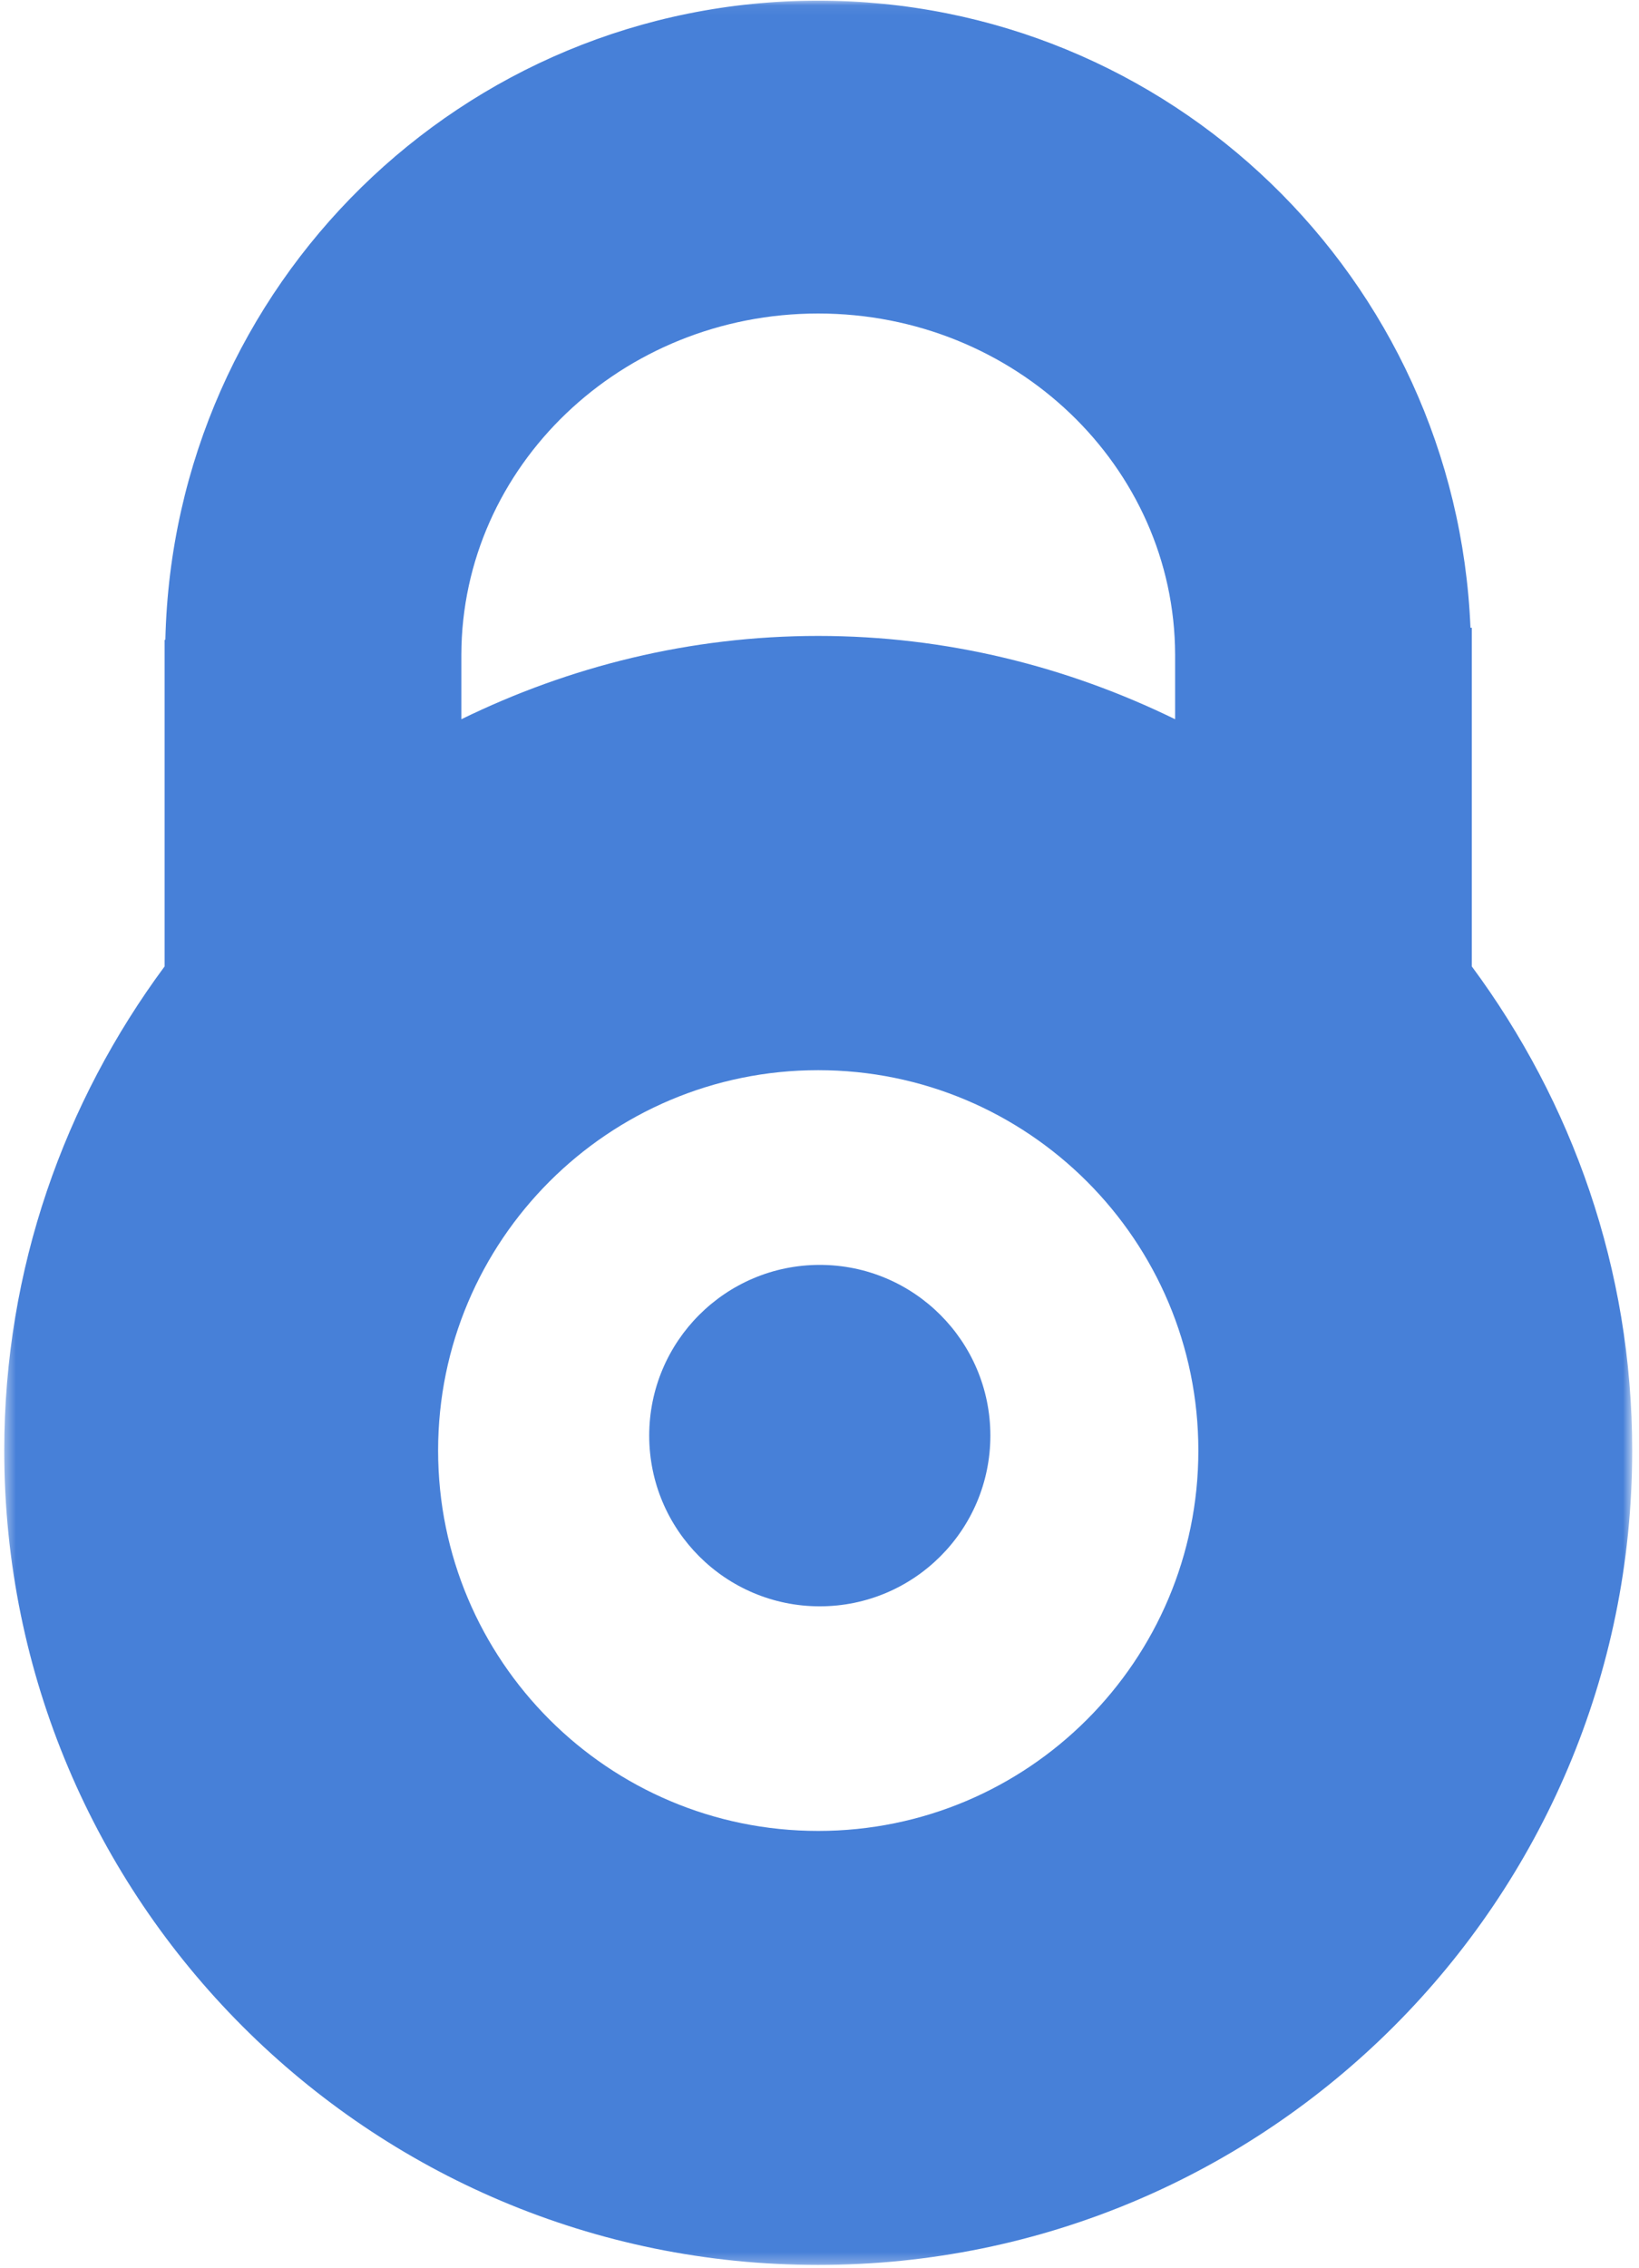 <svg width="154" height="213" viewBox="0 0 154 213" fill="none" xmlns="http://www.w3.org/2000/svg">
<mask id="mask0_347_219" style="mask-type:alpha" maskUnits="userSpaceOnUse" x="0" y="0" width="154" height="213">
<path fill-rule="evenodd" clip-rule="evenodd" d="M153.359 212.726V0.06H0.4L0.4 212.726H153.359Z" fill="white"/>
</mask>
<g mask="url(#mask0_347_219)">
<path fill-rule="evenodd" clip-rule="evenodd" d="M110.414 67.552C100.274 62.597 88.927 59.727 76.876 59.727C64.834 59.727 53.482 62.597 43.348 67.552V61.478C43.402 43.797 58.386 29.445 76.876 29.445C95.37 29.445 110.359 43.797 110.414 61.478V67.552ZM76.876 171.963C57.154 171.963 41.164 155.969 41.164 136.237C41.164 116.501 57.154 100.512 76.876 100.512C96.607 100.512 112.597 116.501 112.597 136.237C112.597 155.969 96.607 171.963 76.876 171.963ZM138.288 90.764V58.958H138.165C136.819 26.196 109.94 0.06 76.876 0.06C43.441 0.06 16.297 26.812 15.537 60.092H15.468V90.764C6.044 103.495 0.4 119.173 0.4 136.237C0.4 178.486 34.638 212.728 76.876 212.728C119.119 212.728 153.361 178.486 153.361 136.237C153.361 119.173 147.713 103.495 138.288 90.764Z" fill="#4780D8"/>
</g>
<path fill-rule="evenodd" clip-rule="evenodd" d="M77.025 118.8C68.177 118.8 61 125.983 61 134.833C61 143.693 68.177 150.867 77.025 150.867C85.877 150.867 93.054 143.693 93.054 134.833C93.054 125.983 85.877 118.8 77.025 118.8Z" fill="#4780D8"/>
</svg>
